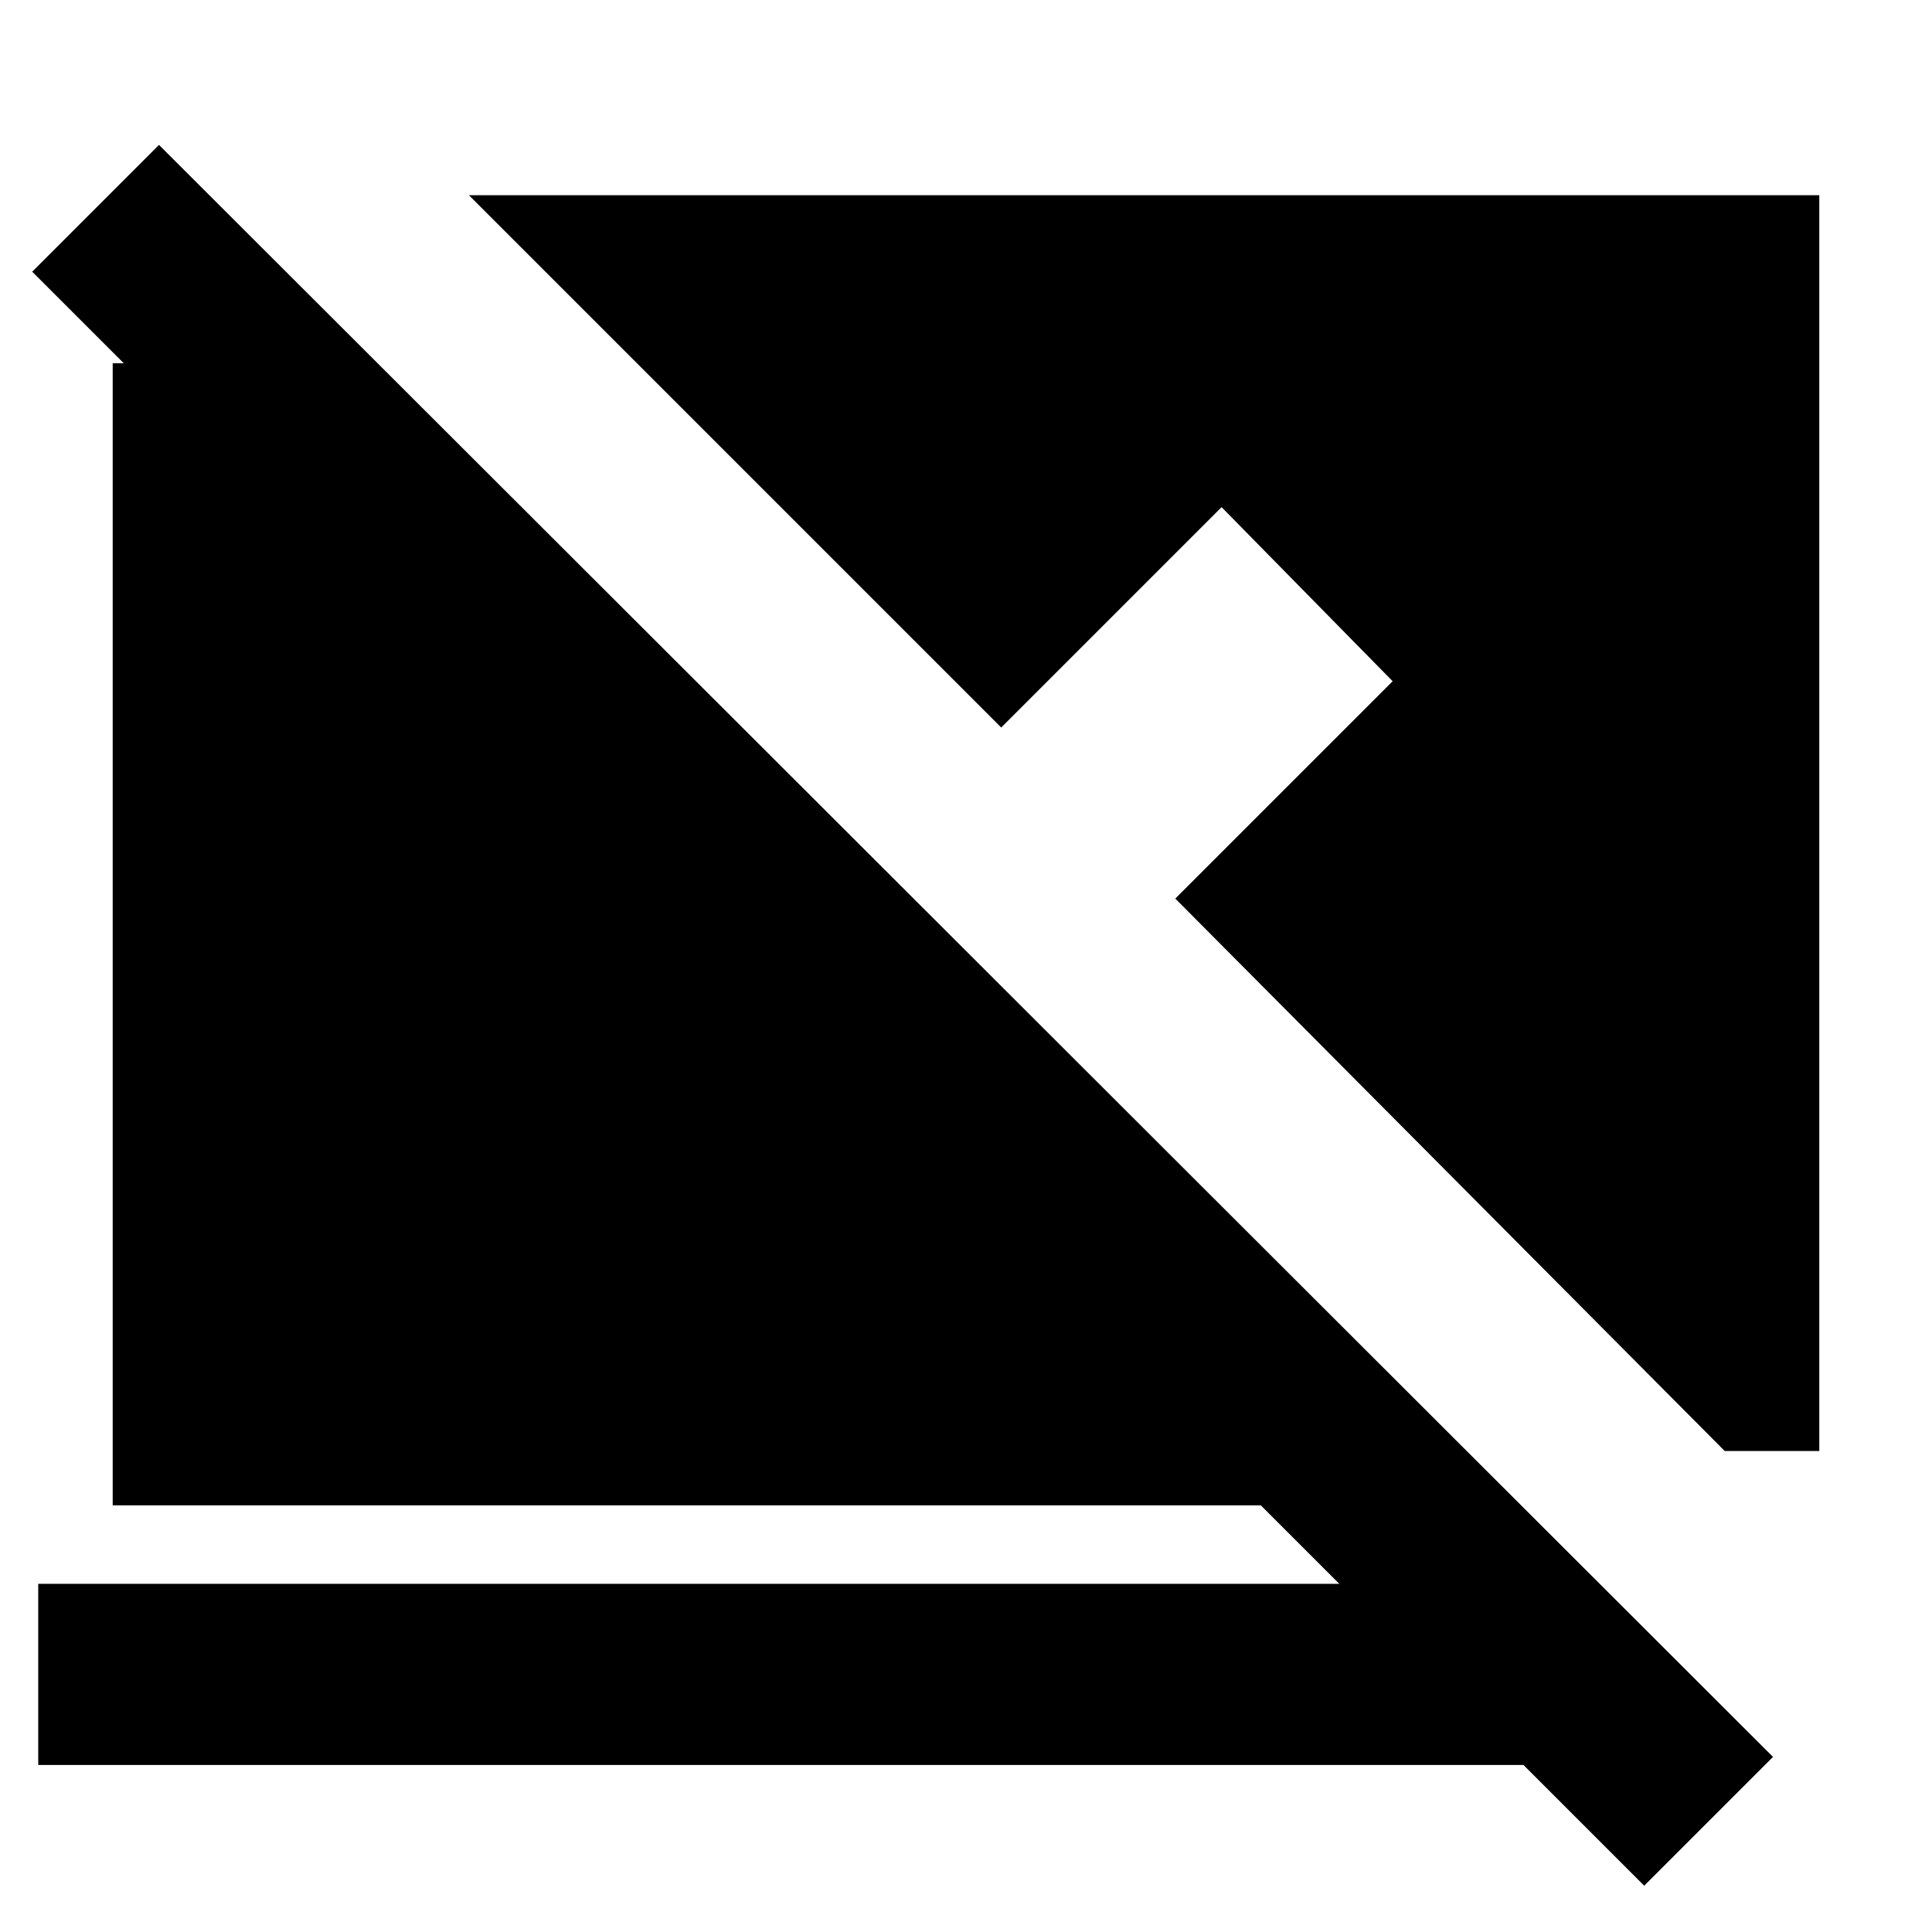 <svg xmlns="http://www.w3.org/2000/svg" height="24" viewBox="0 -960 960 960" width="24"><path d="m817-23-60-60H19v-90h646.5l-39-39H56v-567.5h5.5L16-825l63-63L881-87l-64 64Zm87-216h-47L584-513.5l108-108-85-86.5-109.5 109.5L233-863h671v624Z"/></svg>